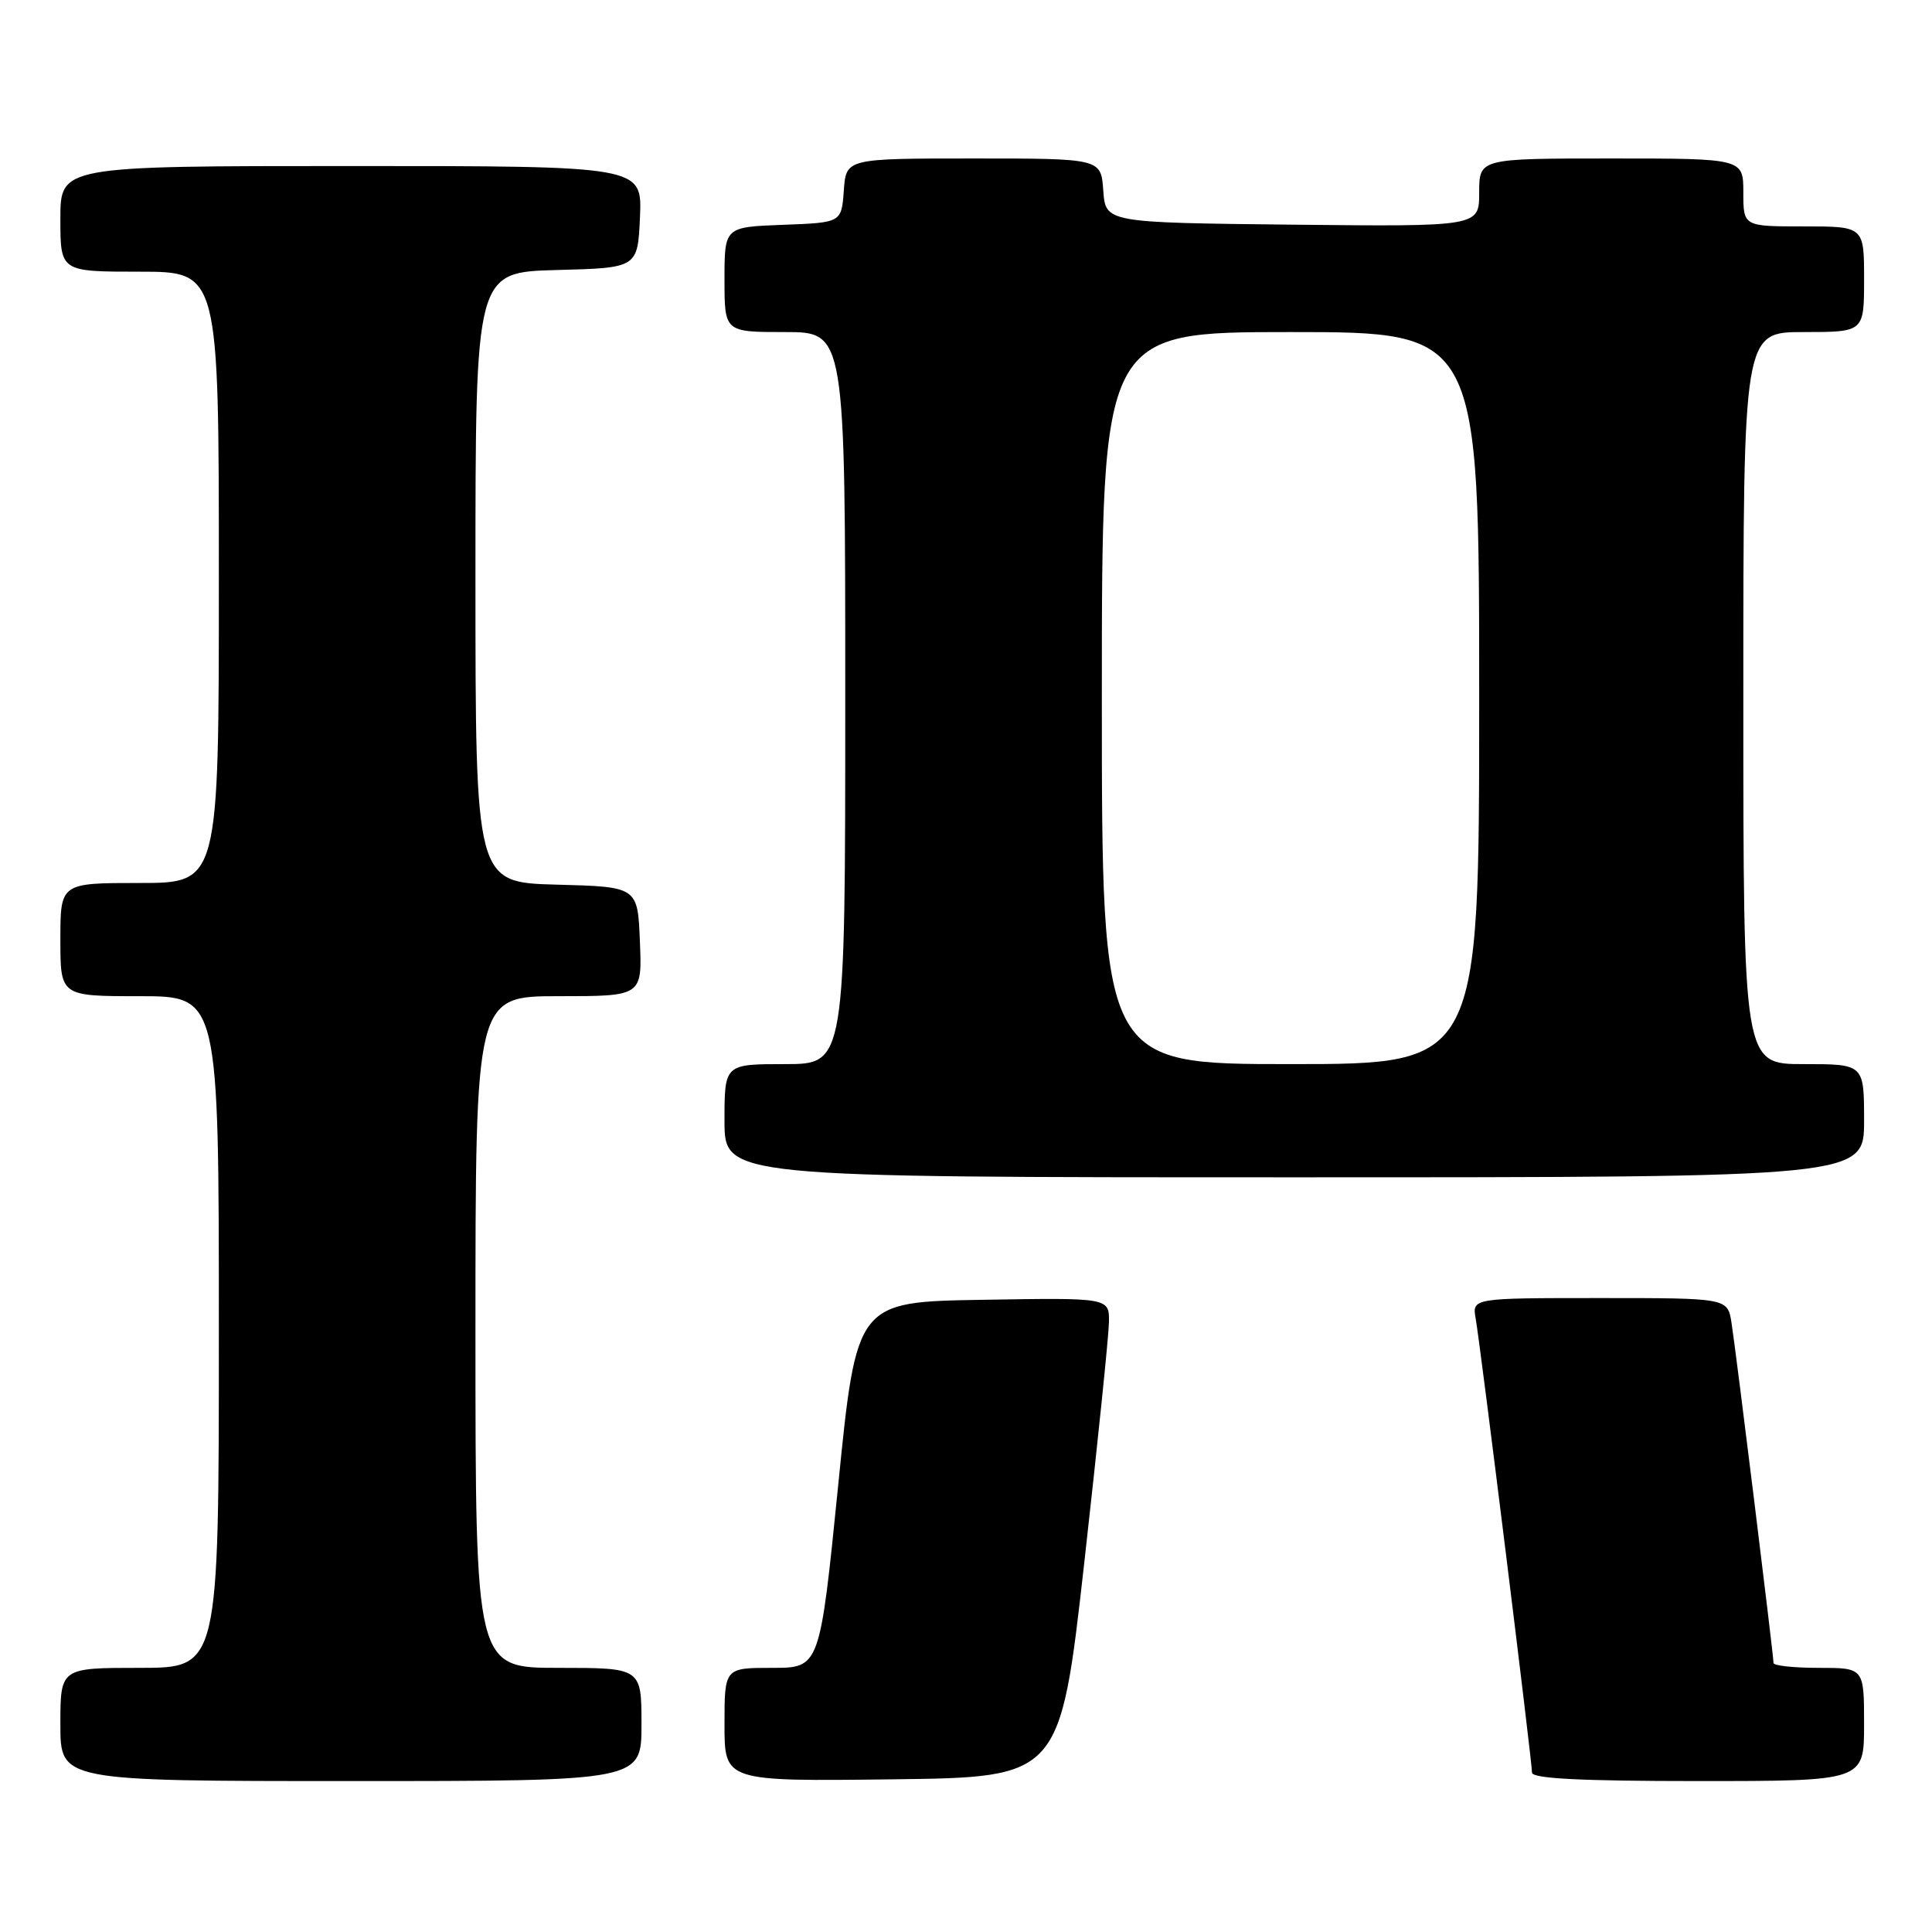 <?xml version="1.0" encoding="UTF-8" standalone="no"?>
<!DOCTYPE svg PUBLIC "-//W3C//DTD SVG 1.1//EN" "http://www.w3.org/Graphics/SVG/1.1/DTD/svg11.dtd" >
<svg xmlns="http://www.w3.org/2000/svg" xmlns:xlink="http://www.w3.org/1999/xlink" version="1.1" viewBox="0 0 256 256">
 <g >
 <path fill="currentColor"
d=" M 85.00 228.50 C 85.00 221.00 85.00 221.00 74.00 221.00 C 63.00 221.00 63.00 221.00 63.00 176.50 C 63.00 132.00 63.00 132.00 74.04 132.00 C 85.09 132.00 85.09 132.00 84.79 124.75 C 84.50 117.50 84.50 117.50 73.75 117.22 C 63.00 116.93 63.00 116.93 63.00 76.50 C 63.00 36.07 63.00 36.07 73.75 35.78 C 84.50 35.50 84.50 35.50 84.80 28.75 C 85.09 22.00 85.09 22.00 46.55 22.00 C 8.00 22.00 8.00 22.00 8.00 29.00 C 8.00 36.00 8.00 36.00 18.50 36.00 C 29.00 36.00 29.00 36.00 29.00 76.50 C 29.00 117.00 29.00 117.00 18.50 117.00 C 8.00 117.00 8.00 117.00 8.00 124.50 C 8.00 132.00 8.00 132.00 18.50 132.00 C 29.00 132.00 29.00 132.00 29.00 176.50 C 29.00 221.00 29.00 221.00 18.50 221.00 C 8.00 221.00 8.00 221.00 8.00 228.50 C 8.00 236.00 8.00 236.00 46.50 236.00 C 85.00 236.00 85.00 236.00 85.00 228.50 Z  M 143.68 207.00 C 145.44 191.32 146.91 177.03 146.94 175.23 C 147.00 171.95 147.00 171.95 130.25 172.23 C 113.50 172.50 113.50 172.50 111.07 196.75 C 108.63 221.00 108.63 221.00 102.32 221.00 C 96.00 221.00 96.00 221.00 96.00 228.52 C 96.00 236.04 96.00 236.04 118.24 235.77 C 140.47 235.50 140.47 235.50 143.68 207.00 Z  M 247.00 228.50 C 247.00 221.00 247.00 221.00 241.00 221.00 C 237.70 221.00 235.00 220.71 235.00 220.36 C 235.00 219.31 229.99 178.74 229.43 175.25 C 228.91 172.00 228.91 172.00 211.98 172.00 C 195.05 172.00 195.05 172.00 195.54 174.75 C 196.16 178.23 203.00 233.38 203.00 234.88 C 203.00 235.67 209.45 236.00 225.00 236.00 C 247.00 236.00 247.00 236.00 247.00 228.50 Z  M 247.00 148.50 C 247.00 141.00 247.00 141.00 239.00 141.00 C 231.00 141.00 231.00 141.00 231.00 92.50 C 231.00 44.00 231.00 44.00 239.00 44.00 C 247.00 44.00 247.00 44.00 247.00 37.00 C 247.00 30.00 247.00 30.00 239.00 30.00 C 231.00 30.00 231.00 30.00 231.00 25.50 C 231.00 21.00 231.00 21.00 213.50 21.00 C 196.00 21.00 196.00 21.00 196.00 25.52 C 196.00 30.03 196.00 30.03 171.25 29.77 C 146.50 29.50 146.50 29.50 146.19 25.25 C 145.89 21.00 145.89 21.00 129.00 21.00 C 112.11 21.00 112.11 21.00 111.81 25.25 C 111.50 29.50 111.50 29.50 103.75 29.79 C 96.00 30.08 96.00 30.08 96.00 37.04 C 96.00 44.00 96.00 44.00 104.00 44.00 C 112.00 44.00 112.00 44.00 112.00 92.50 C 112.00 141.00 112.00 141.00 104.00 141.00 C 96.00 141.00 96.00 141.00 96.00 148.50 C 96.00 156.00 96.00 156.00 171.50 156.00 C 247.00 156.00 247.00 156.00 247.00 148.50 Z  M 146.00 92.50 C 146.00 44.00 146.00 44.00 171.00 44.00 C 196.00 44.00 196.00 44.00 196.00 92.50 C 196.00 141.00 196.00 141.00 171.00 141.00 C 146.00 141.00 146.00 141.00 146.00 92.50 Z "/>
</g>
</svg>